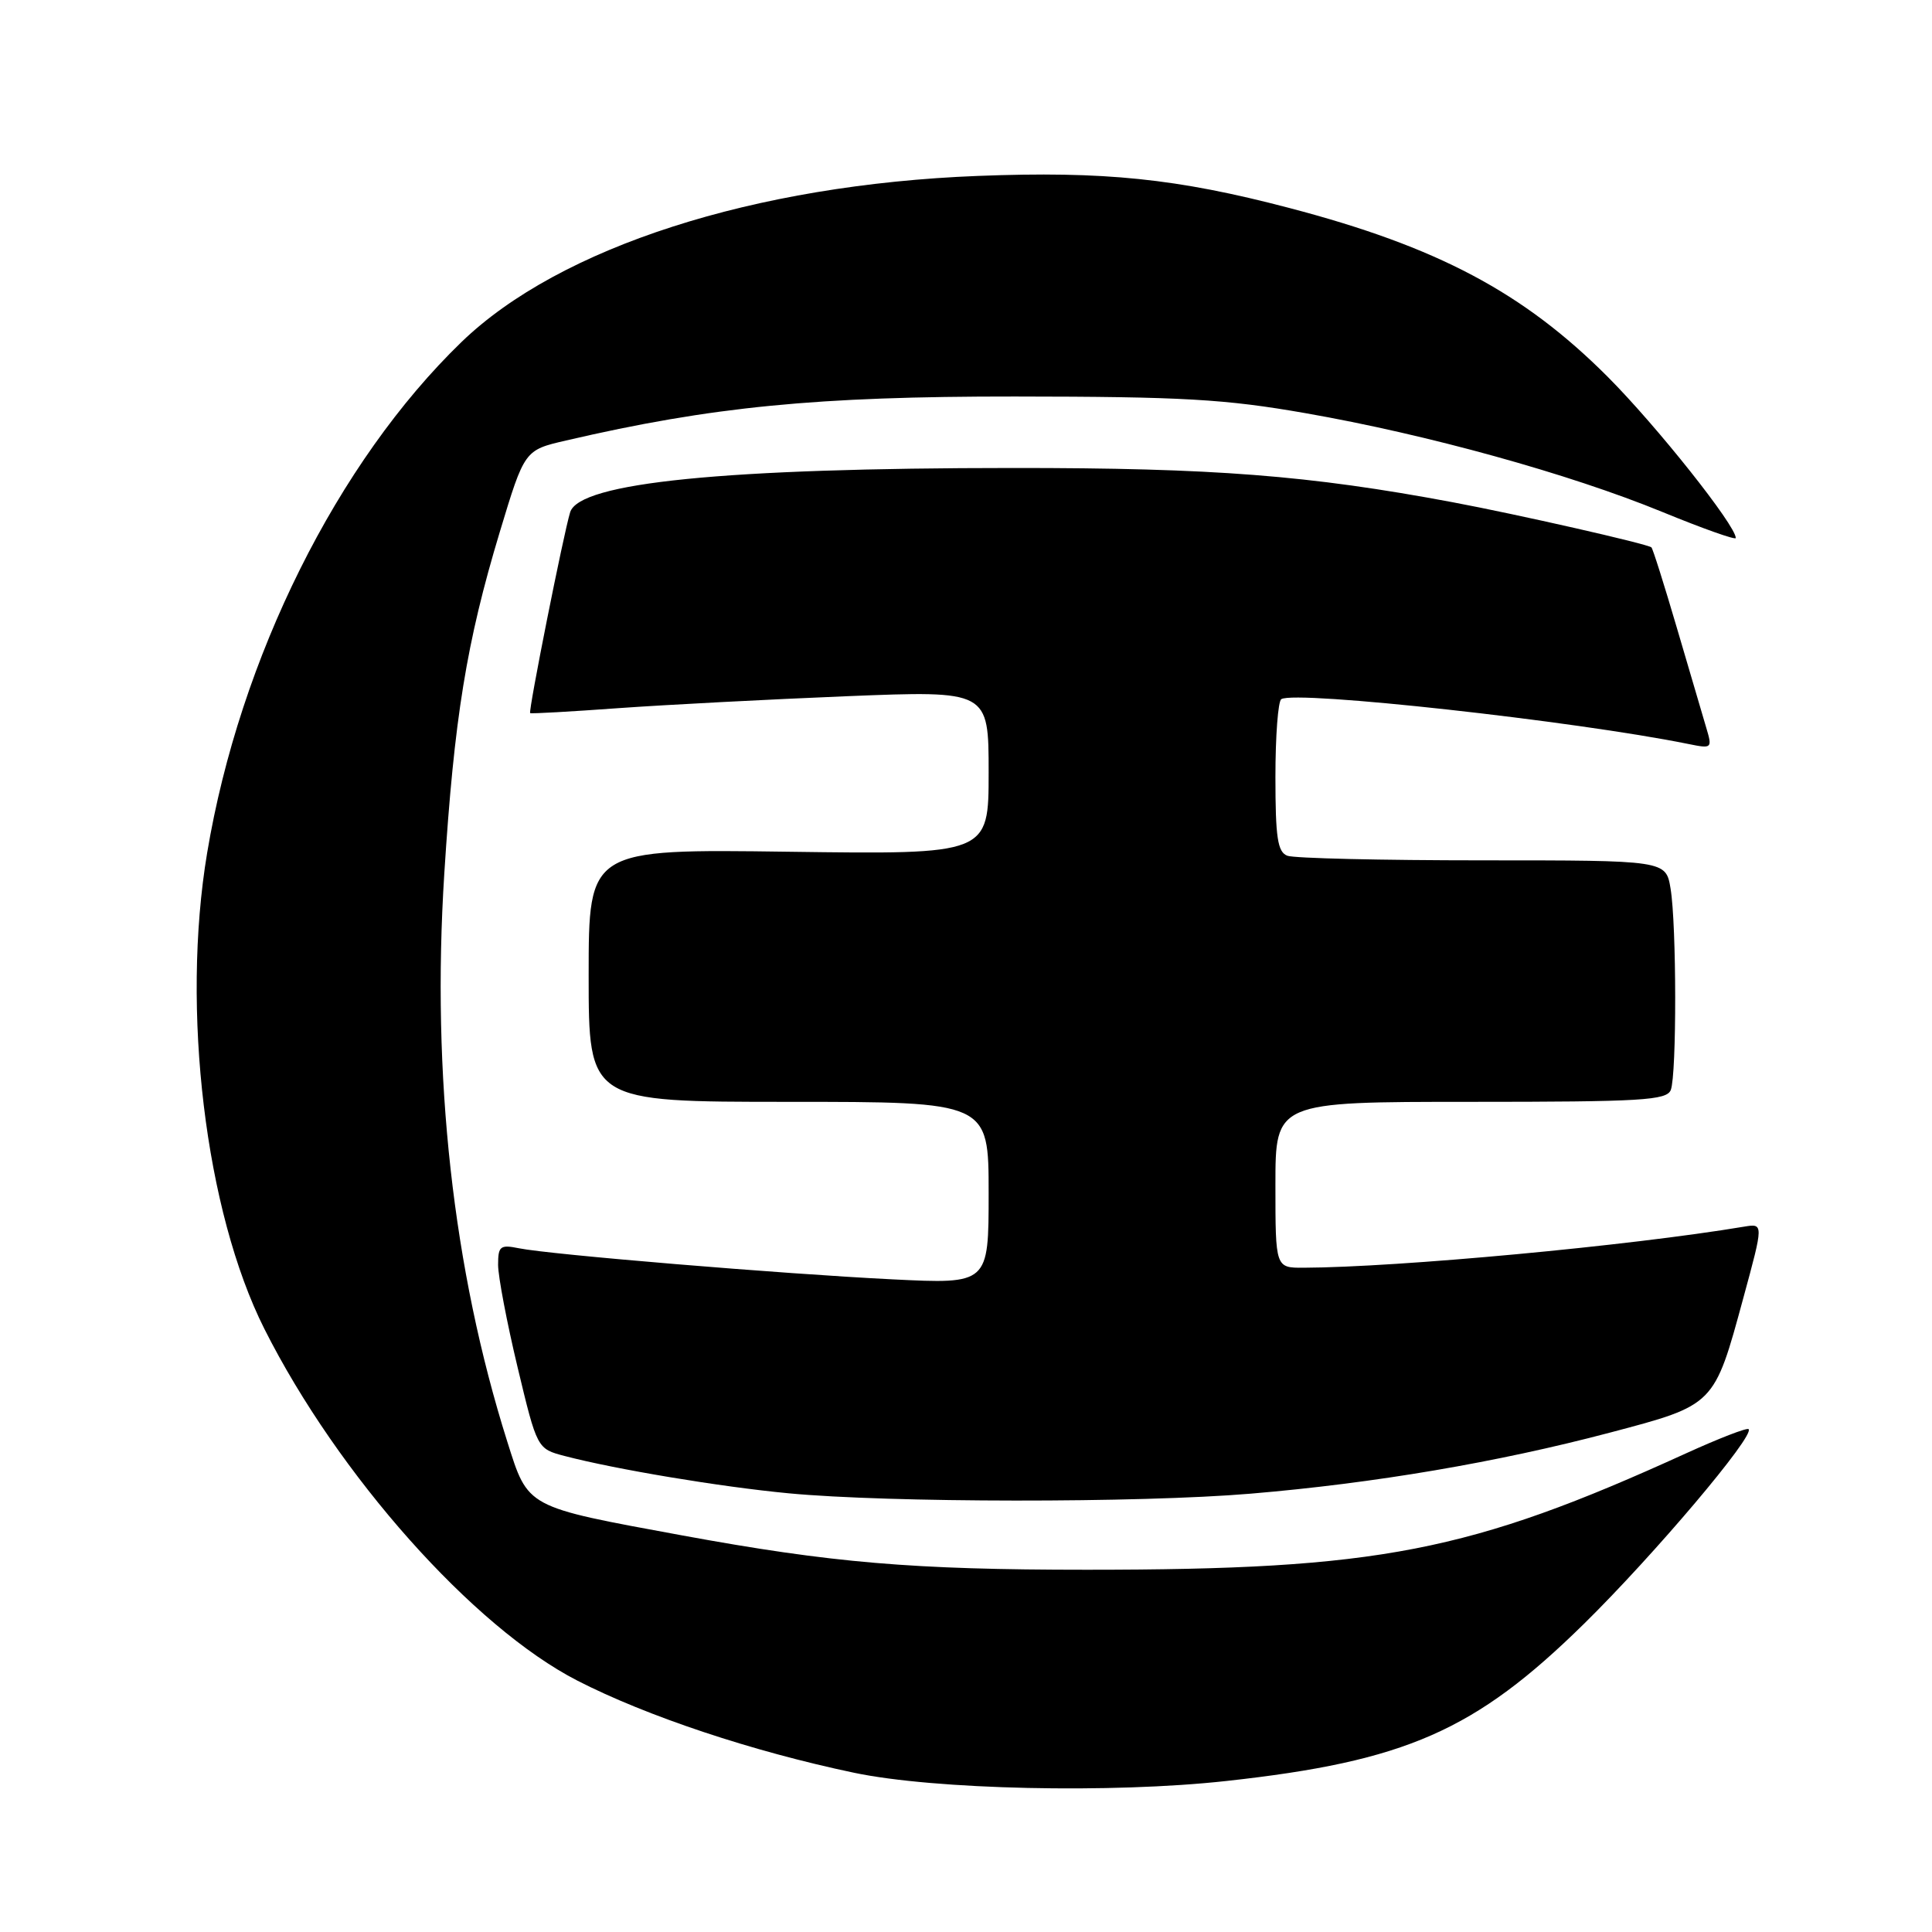 <?xml version="1.0" encoding="UTF-8" standalone="no"?>
<!DOCTYPE svg PUBLIC "-//W3C//DTD SVG 1.1//EN" "http://www.w3.org/Graphics/SVG/1.1/DTD/svg11.dtd" >
<svg xmlns="http://www.w3.org/2000/svg" xmlns:xlink="http://www.w3.org/1999/xlink" version="1.1" viewBox="0 0 256 256">
 <g >
 <path fill="currentColor"
d=" M 162.50 235.99 C 186.27 233.38 195.45 229.35 209.88 215.17 C 219.17 206.04 232.55 190.22 231.70 189.37 C 231.48 189.15 227.75 190.60 223.40 192.58 C 194.70 205.67 182.71 208.00 144.00 208.00 C 120.90 208.00 110.22 207.09 90.39 203.45 C 69.57 199.62 70.01 199.86 67.21 191.00 C 60.01 168.19 57.17 142.56 58.87 115.77 C 60.18 95.16 61.81 85.12 66.22 70.50 C 69.50 59.64 69.50 59.64 75.00 58.37 C 94.32 53.88 108.22 52.52 134.50 52.54 C 156.69 52.56 162.33 52.88 173.00 54.75 C 189.08 57.56 207.91 62.77 220.25 67.83 C 225.61 70.03 230.00 71.59 230.00 71.29 C 230.00 69.63 219.52 56.44 213.04 49.94 C 201.86 38.74 190.47 32.70 170.81 27.55 C 155.95 23.65 146.29 22.66 129.59 23.31 C 99.93 24.46 74.17 32.75 61.16 45.31 C 44.70 61.22 31.77 87.17 27.45 113.00 C 23.98 133.74 27.20 160.52 35.03 176.08 C 44.78 195.46 62.71 215.61 76.50 222.69 C 85.70 227.41 99.72 232.08 113.17 234.90 C 123.83 237.14 147.36 237.66 162.50 235.99 Z  M 165.70 197.92 C 182.10 196.54 198.41 193.77 213.32 189.83 C 227.24 186.15 227.12 186.27 231.00 171.99 C 233.69 162.11 233.69 162.11 231.09 162.54 C 215.91 165.08 185.26 167.93 172.75 167.98 C 169.00 168.00 169.00 168.00 169.00 157.00 C 169.00 146.00 169.00 146.00 194.89 146.00 C 217.58 146.00 220.86 145.80 221.39 144.42 C 222.18 142.36 222.16 122.59 221.36 117.75 C 220.74 114.00 220.74 114.00 196.45 114.00 C 183.09 114.00 171.45 113.73 170.58 113.39 C 169.29 112.90 169.00 111.00 169.00 102.95 C 169.00 97.54 169.35 92.90 169.78 92.64 C 171.69 91.45 208.67 95.53 223.71 98.58 C 226.87 99.22 226.91 99.18 226.07 96.37 C 225.60 94.79 223.85 88.84 222.18 83.15 C 220.51 77.46 219.00 72.68 218.82 72.53 C 218.30 72.07 201.04 68.15 192.44 66.54 C 173.43 62.98 160.80 62.00 134.20 62.01 C 95.94 62.02 76.78 63.94 75.55 67.87 C 74.70 70.58 69.97 94.31 70.25 94.49 C 70.39 94.59 75.67 94.29 82.00 93.83 C 88.33 93.38 101.94 92.67 112.25 92.25 C 131.00 91.50 131.00 91.50 131.00 102.36 C 131.00 113.22 131.00 113.22 104.50 112.86 C 78.00 112.50 78.00 112.50 78.00 129.25 C 78.00 146.00 78.00 146.00 104.50 146.00 C 131.00 146.00 131.00 146.00 131.00 158.08 C 131.00 170.15 131.00 170.15 118.25 169.52 C 103.67 168.80 72.85 166.24 68.75 165.40 C 66.28 164.90 66.00 165.12 66.00 167.60 C 66.00 169.12 67.16 175.22 68.58 181.16 C 71.17 191.97 71.17 191.97 74.83 192.93 C 81.60 194.70 95.42 197.01 104.50 197.87 C 117.73 199.13 150.99 199.16 165.70 197.92 Z "/>
</g>
</svg>